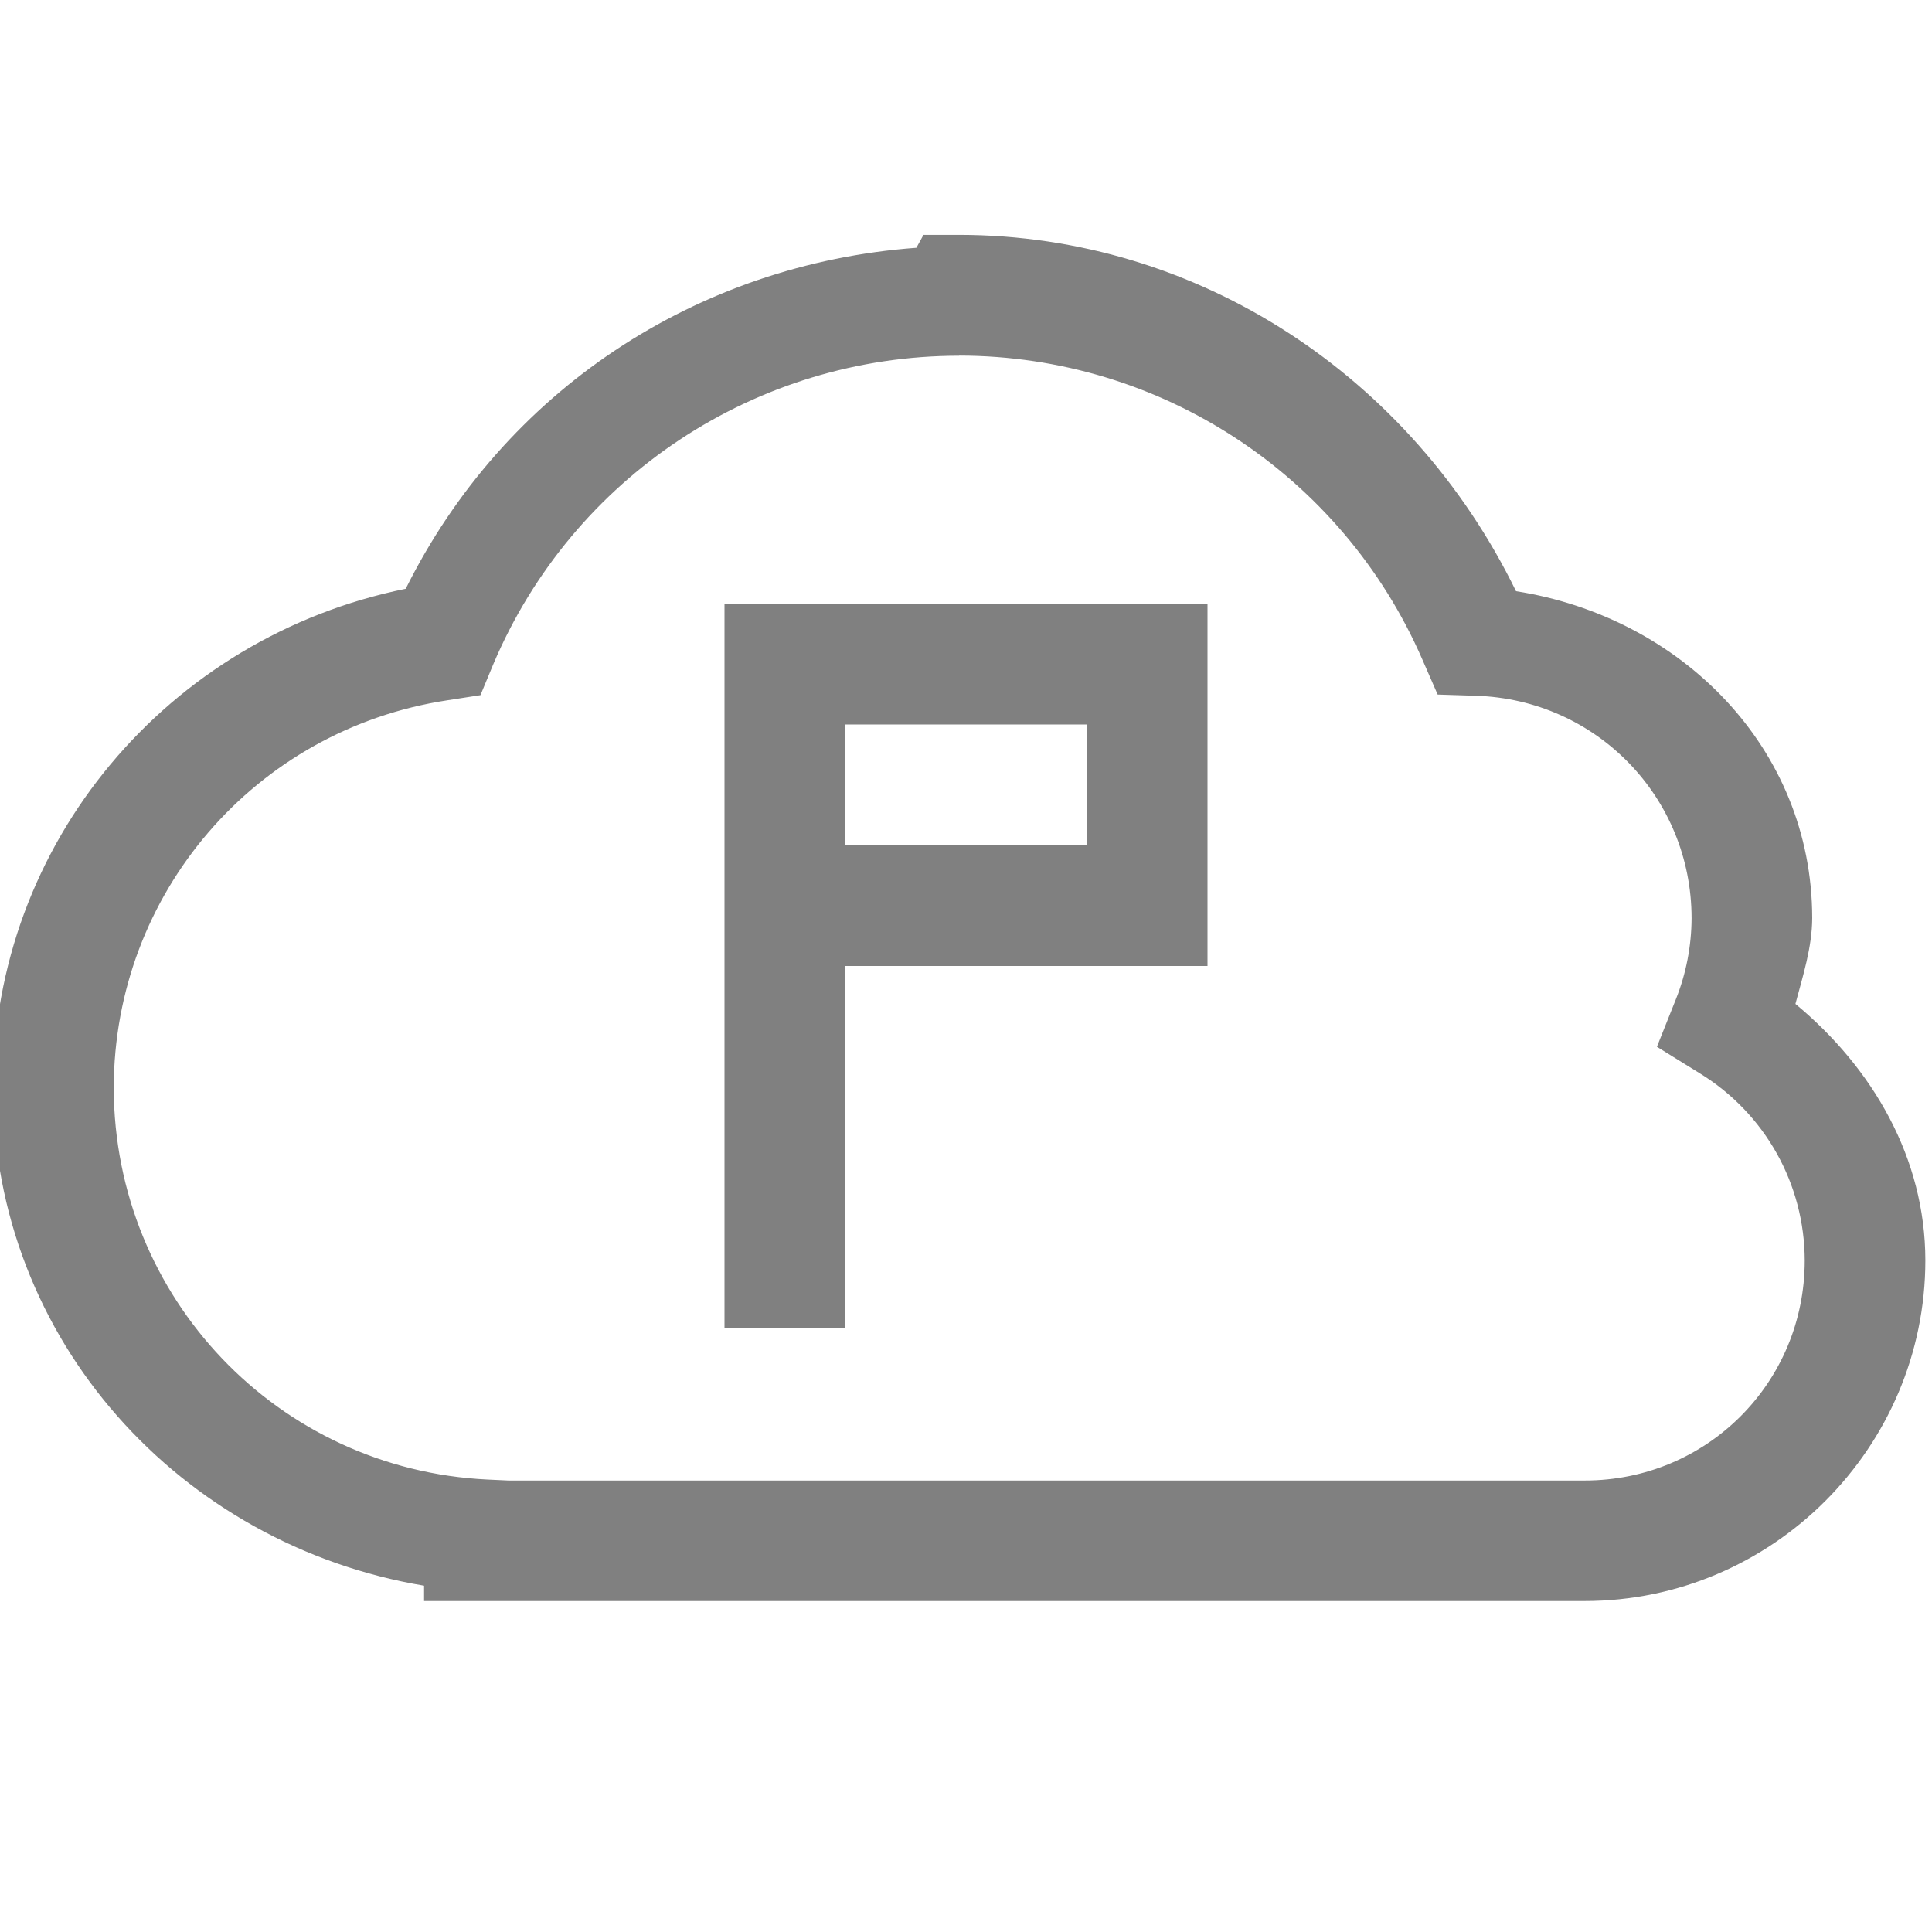 <svg width="16" height="16" version="1.1" xmlns="http://www.w3.org/2000/svg">
<defs>
<style id="current-color-scheme" type="text/css">.ColorScheme-Text { color:#444444; } .ColorScheme-Highlight { color:#5294e2; }</style>
</defs>
<path class="ColorScheme-Text" d="m6 5h4v3h-3v3h-1v-5zm1 1v1h2v-1z" color="#444444" fill="#808080"/>
<path d="m7.648 1.945-0.059 0.107c-1.823 0.135-3.414 1.185-4.229 2.824-1.967 0.399-3.416 2.105-3.418 4.131v0.002c0.003 2.091 1.554 3.785 3.57 4.123v0.127h9.611c1.553 2.5e-4 2.822-1.269 2.822-2.822-1e-3 -0.846-0.435-1.592-1.076-2.123 0.062-0.234 0.138-0.468 0.139-0.711v-0.002c-0.002-1.411-1.091-2.492-2.453-2.705-0.865-1.773-2.626-2.949-4.611-2.951zm0.297 1c1.666 0.002 3.169 0.988 3.834 2.516l0.127 0.291 0.316 0.01c1 0.031 1.786 0.841 1.787 1.842-9.65e-4 0.231-0.045 0.459-0.131 0.674l-0.156 0.391 0.357 0.221c0.539 0.332 0.866 0.916 0.867 1.549 1.57e-4 1.012-0.81 1.822-1.822 1.822h-8.914l-0.172-0.008c-1.736-0.083-3.092-1.505-3.096-3.242v-0.002c0.002-1.608 1.17-2.966 2.76-3.209l0.277-0.043 0.107-0.258c0.657-1.55 2.174-2.553 3.857-2.553z" color="#444444" color-rendering="auto" dominant-baseline="auto" fill="#808080" image-rendering="auto" shape-rendering="auto" solid-color="#000000" style="font-feature-settings:normal;font-variant-alternates:normal;font-variant-caps:normal;font-variant-ligatures:normal;font-variant-numeric:normal;font-variant-position:normal;isolation:auto;mix-blend-mode:normal;shape-padding:0;text-decoration-color:#000000;text-decoration-line:none;text-decoration-style:solid;text-indent:0;text-orientation:mixed;text-transform:none;white-space:normal"/>
</svg>
